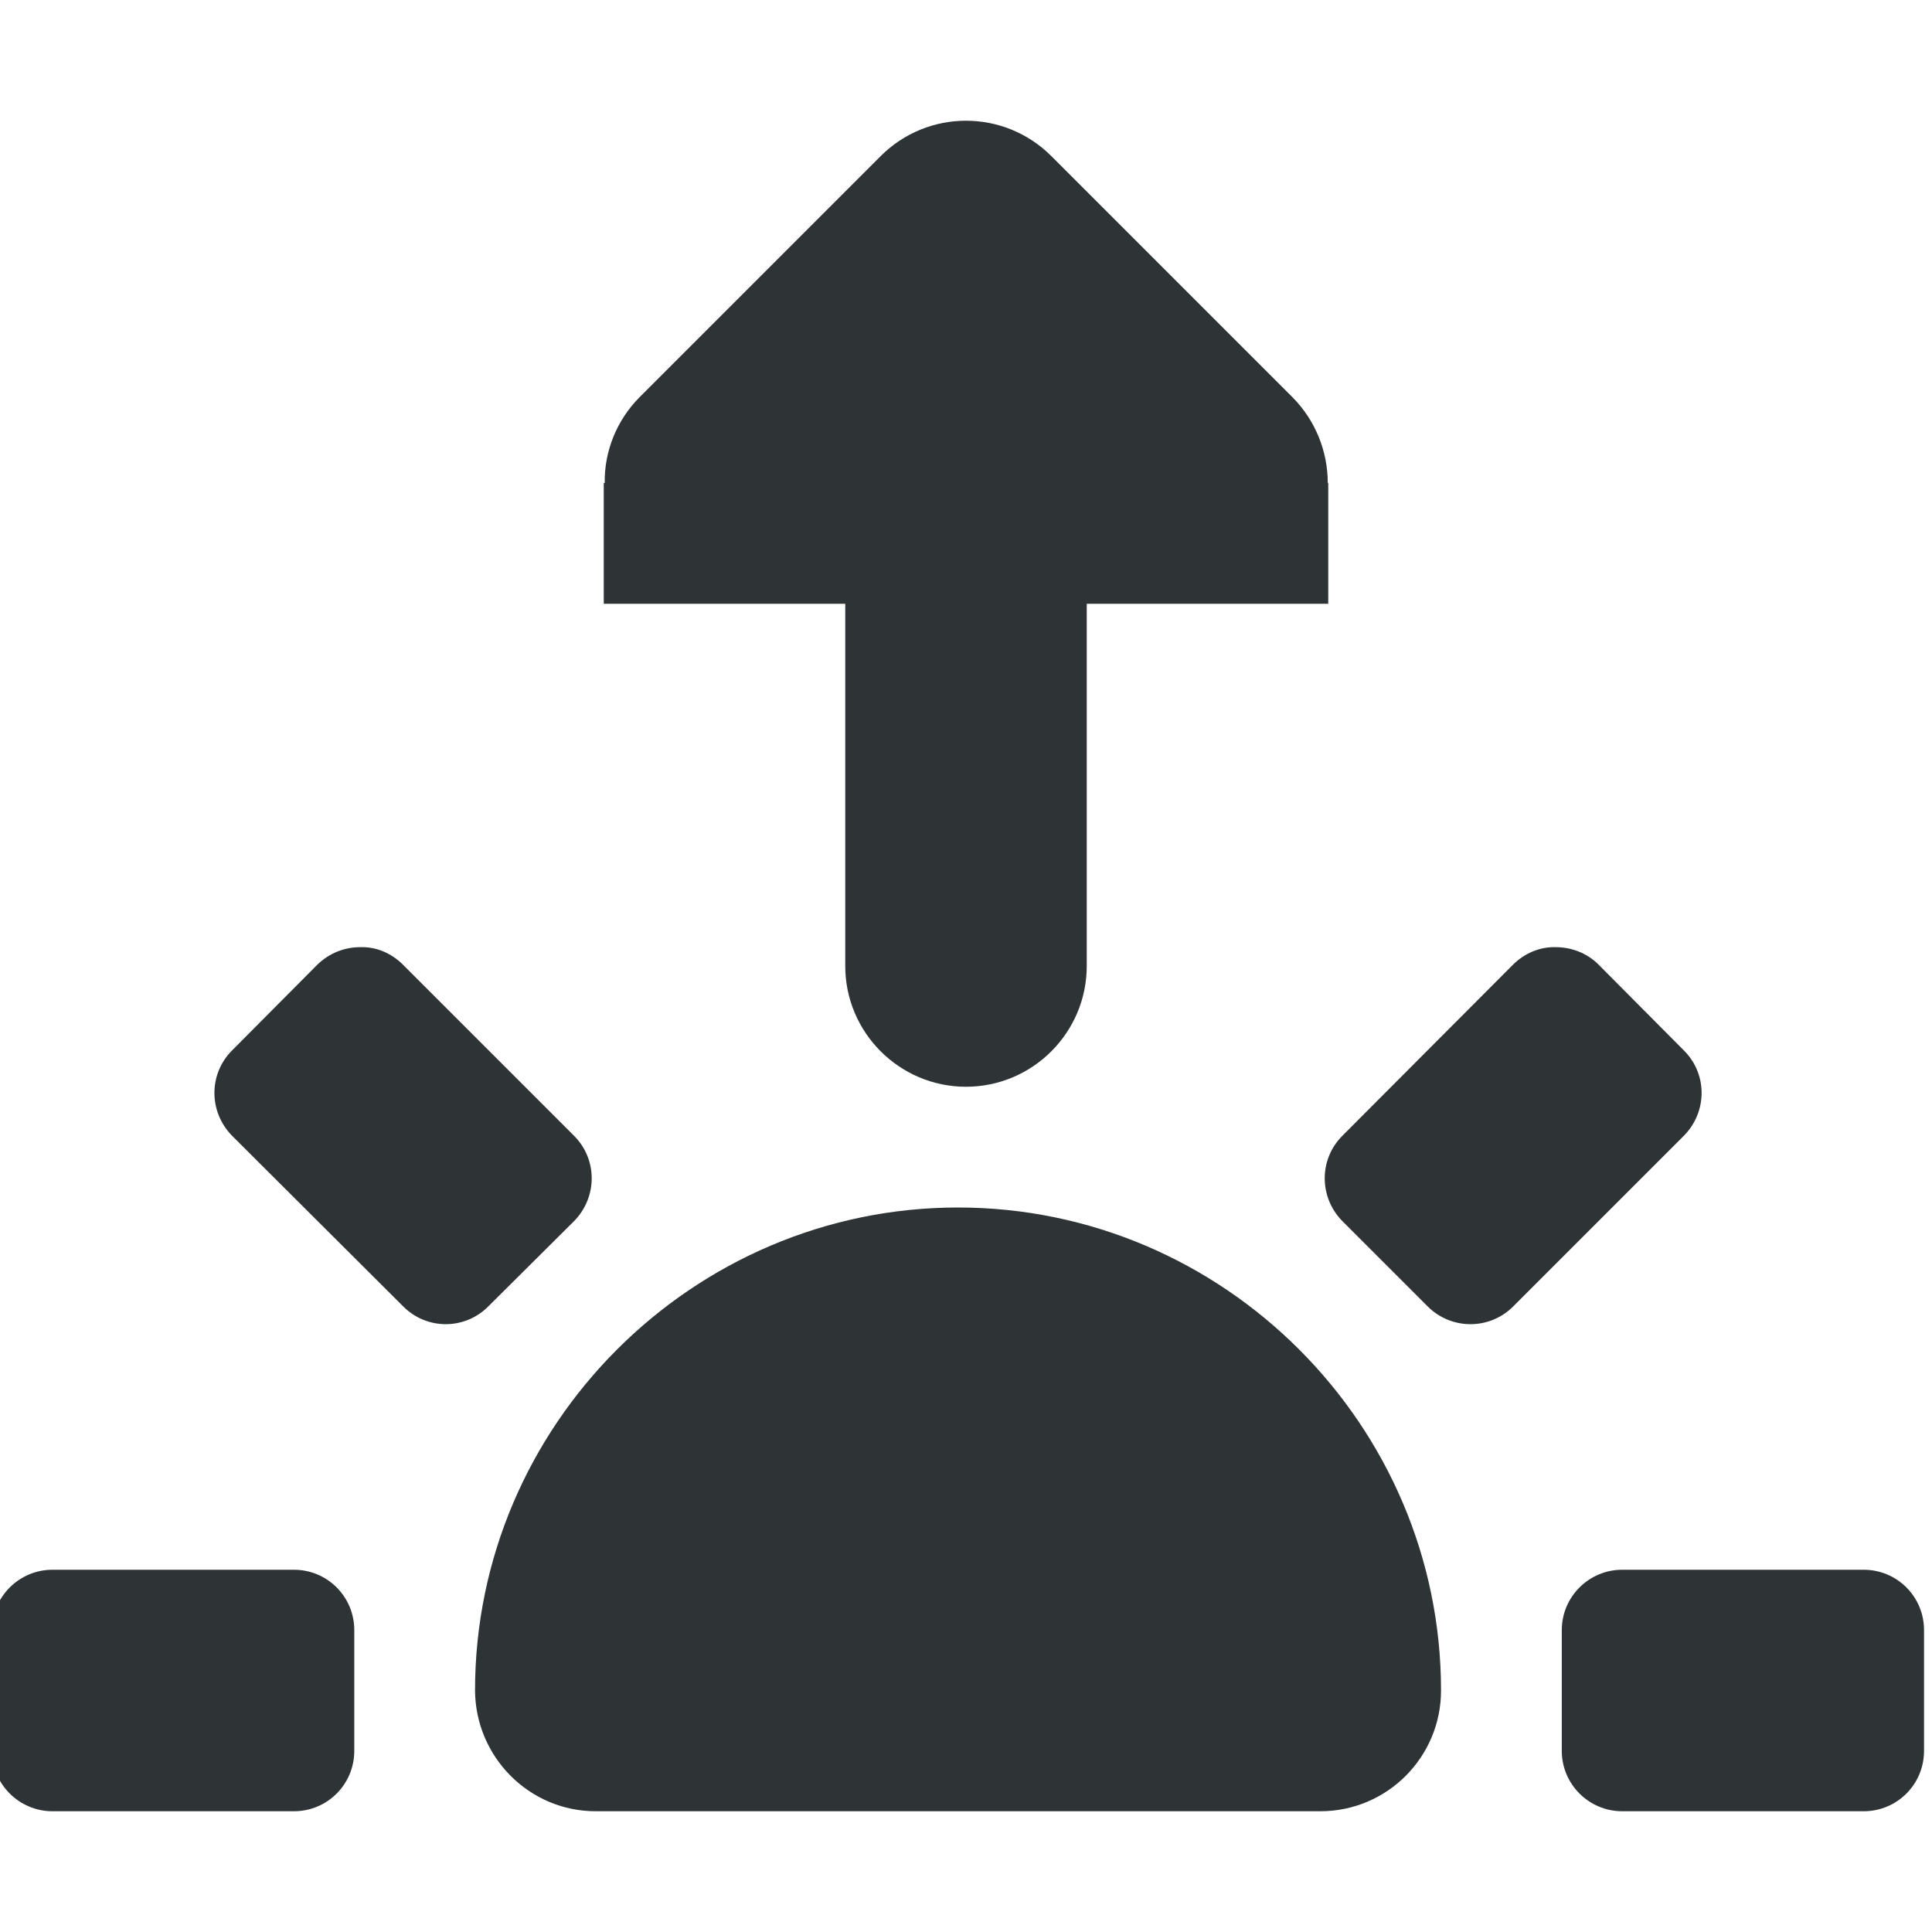 <svg width="16" height="16" viewBox="0 0 16 16" fill="none" xmlns="http://www.w3.org/2000/svg">
<g clip-path="url(#clip0_231_1376)">
<path d="M2.984 7.844C2.855 7.844 2.73 7.891 2.629 7.988L1.922 8.699C1.727 8.894 1.727 9.207 1.922 9.406L3.34 10.82C3.535 11.015 3.848 11.015 4.043 10.82L4.754 10.113C4.949 9.914 4.949 9.601 4.754 9.406L3.336 7.988C3.238 7.891 3.113 7.84 2.984 7.844ZM12.883 7.844C12.758 7.84 12.629 7.891 12.531 7.988L11.117 9.406C10.922 9.601 10.922 9.914 11.117 10.113L11.824 10.82C12.02 11.015 12.336 11.015 12.531 10.82L13.945 9.406C14.141 9.207 14.141 8.894 13.945 8.699L13.238 7.988C13.141 7.891 13.012 7.844 12.883 7.844ZM7.934 10C5.738 10 3.934 11.801 3.934 14C3.938 14.551 4.383 15 4.934 15H10.934C11.488 15 11.934 14.551 11.934 14C11.934 11.801 10.133 10 7.934 10ZM0.434 13C0.16 13 -0.066 13.223 -0.066 13.5V14.5C-0.066 14.777 0.16 15 0.434 15H2.434C2.711 15 2.934 14.777 2.934 14.5V13.5C2.934 13.223 2.711 13 2.434 13H0.434ZM13.434 13C13.16 13 12.934 13.223 12.934 13.5V14.5C12.934 14.777 13.16 15 13.434 15H15.434C15.711 15 15.934 14.777 15.934 14.5V13.5C15.934 13.223 15.711 13 15.434 13H13.434Z" fill="#2E3436"/>
<path d="M8 9C7.449 9 7 8.551 7 8V5H5V4H5.008C5.004 3.734 5.109 3.48 5.293 3.293L7.293 1.293C7.684 0.902 8.316 0.902 8.707 1.293L10.707 3.293C10.891 3.48 10.996 3.734 10.996 4H11V5H9V8C9 8.551 8.551 9 8 9Z" fill="#2E3436"/>
</g>
<defs>
<clipPath id="clip0_231_1376">
<rect width="16" height="16" fill="white"/>
</clipPath>
</defs>
</svg>
